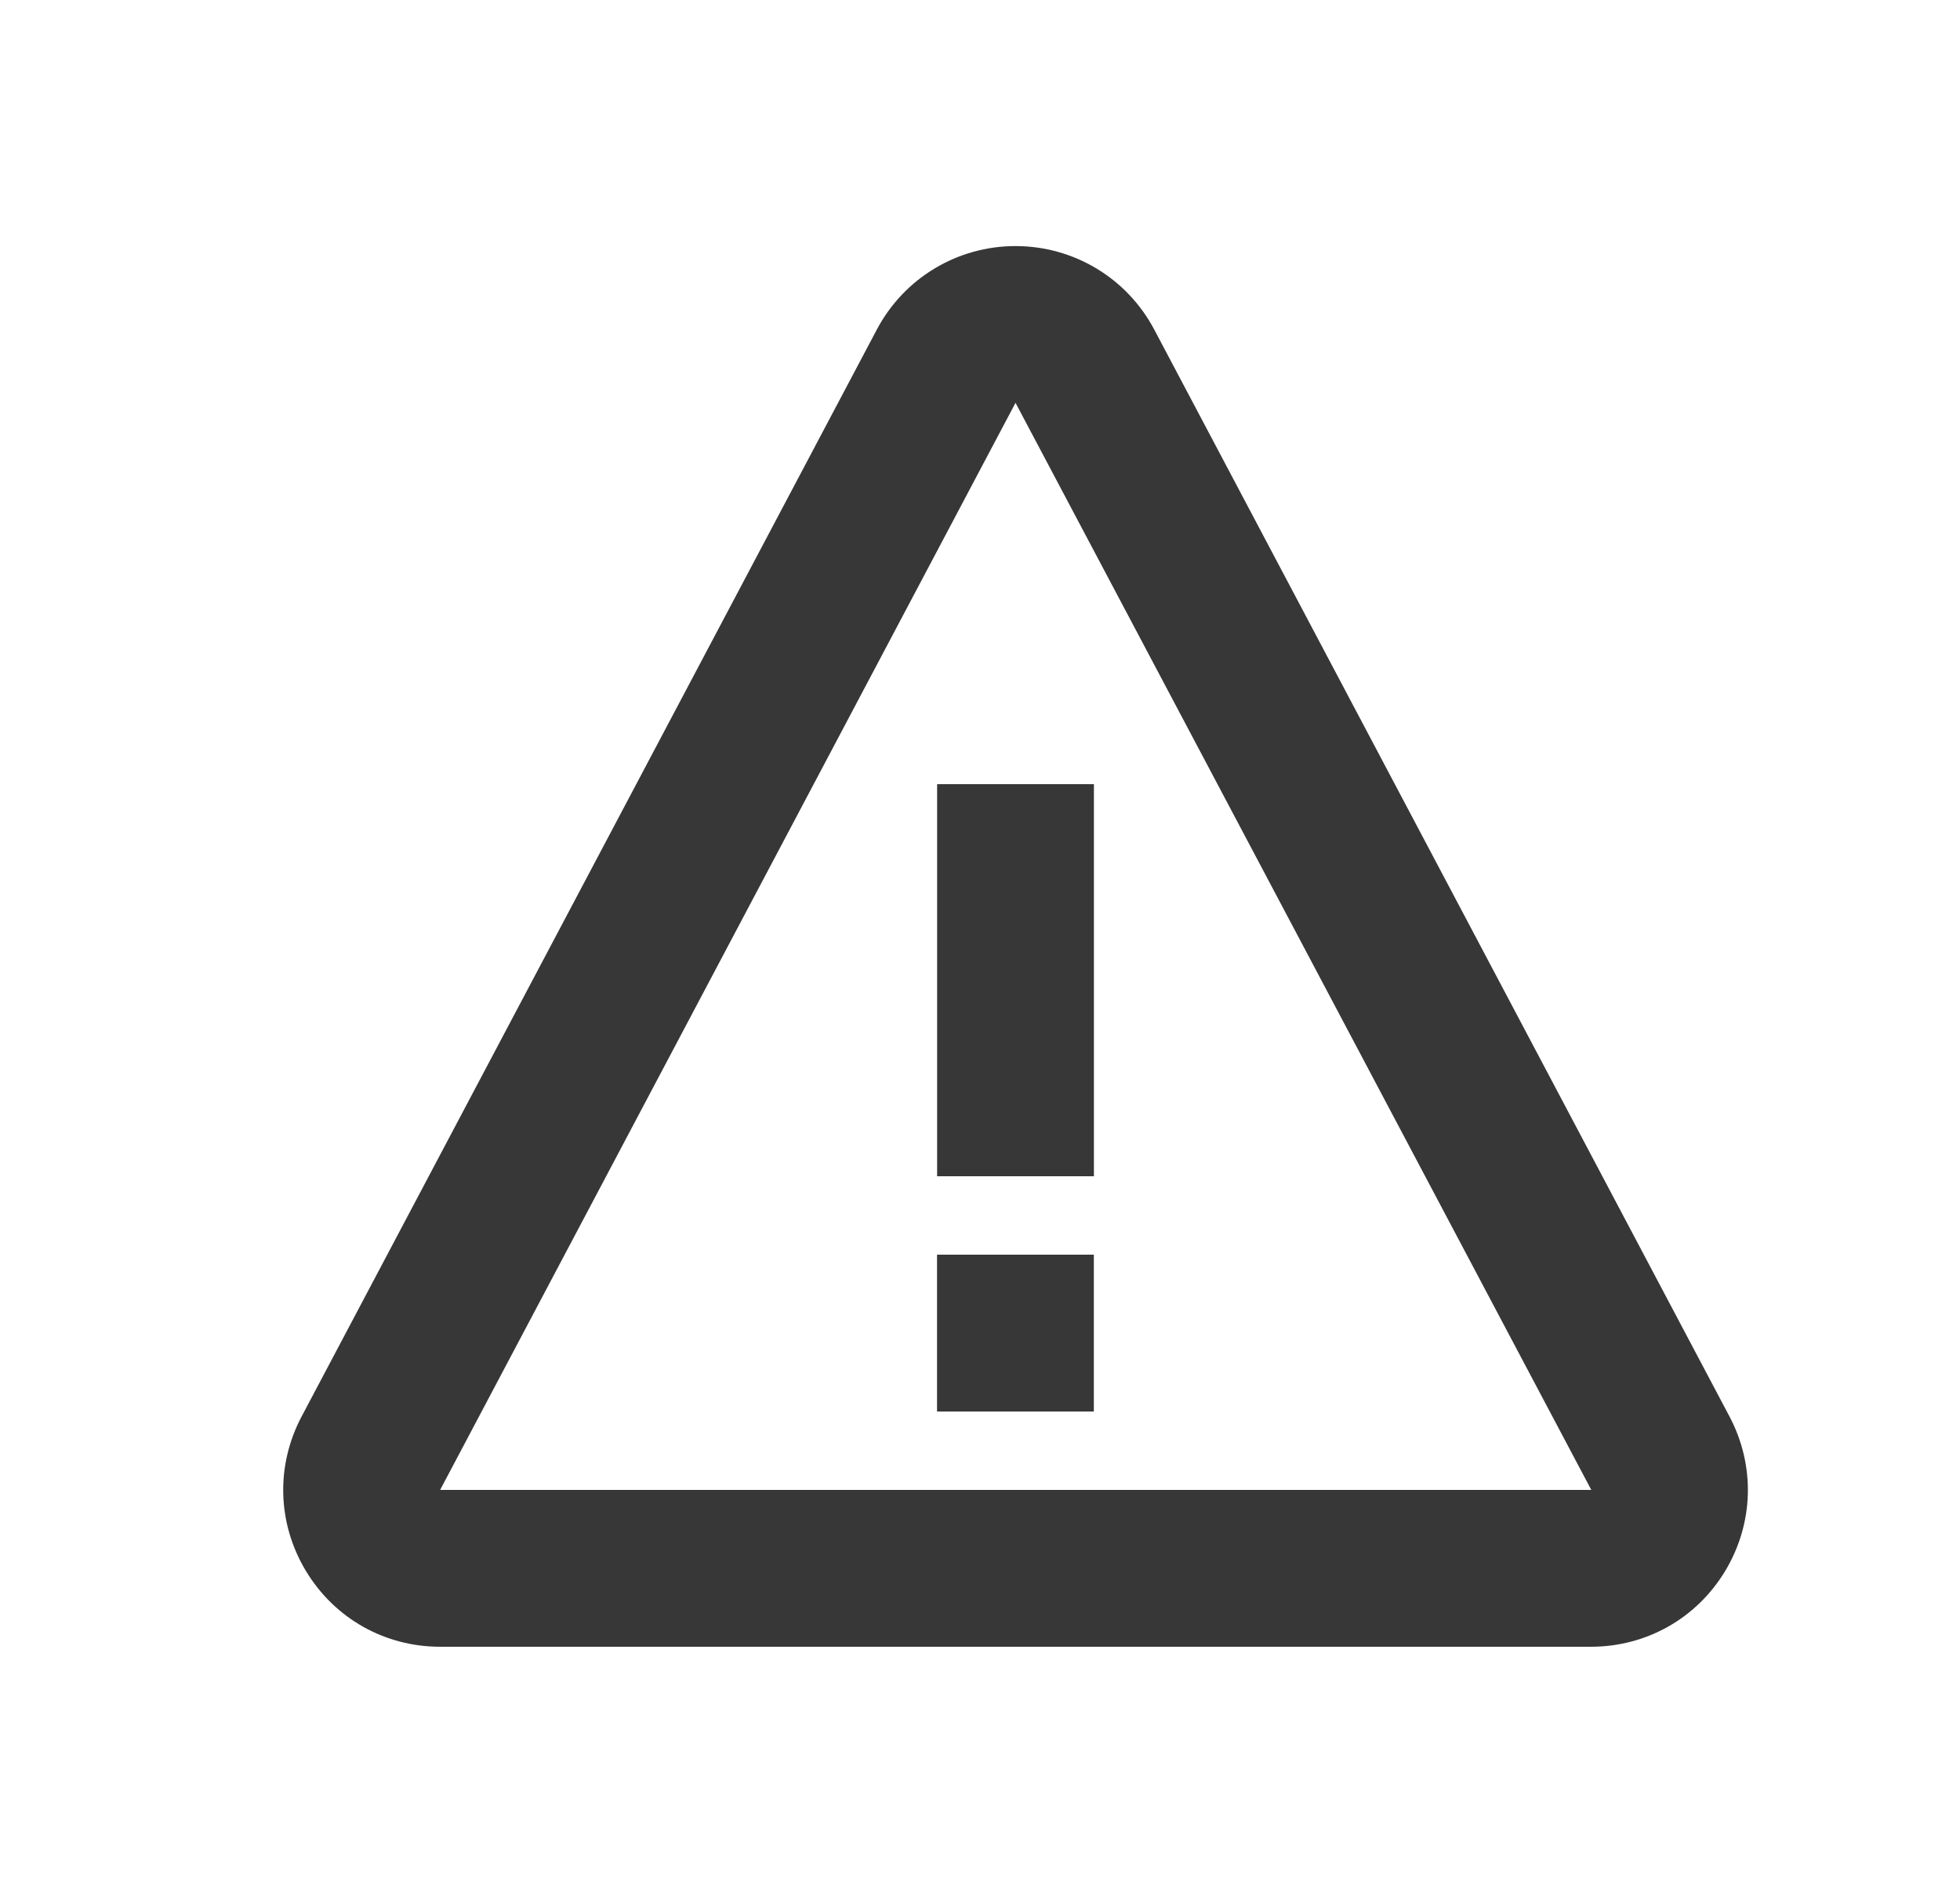 <svg width="25" height="24" viewBox="0 0 25 24" fill="none" xmlns="http://www.w3.org/2000/svg">
<path d="M11.953 10H13.953V15H11.953V10ZM11.952 16H13.952V18H11.952V16Z" fill="#373737"/>
<path d="M14.721 4.2C14.373 3.545 13.695 3.138 12.953 3.138C12.211 3.138 11.533 3.545 11.185 4.201L3.847 18.064C3.516 18.69 3.536 19.425 3.901 20.032C4.266 20.638 4.906 21 5.614 21H20.292C21 21 21.641 20.638 22.006 20.032C22.37 19.426 22.391 18.69 22.06 18.064L14.721 4.2ZM5.614 19L12.953 5.137L20.297 19H5.614Z" fill="#373737"/>
</svg>
